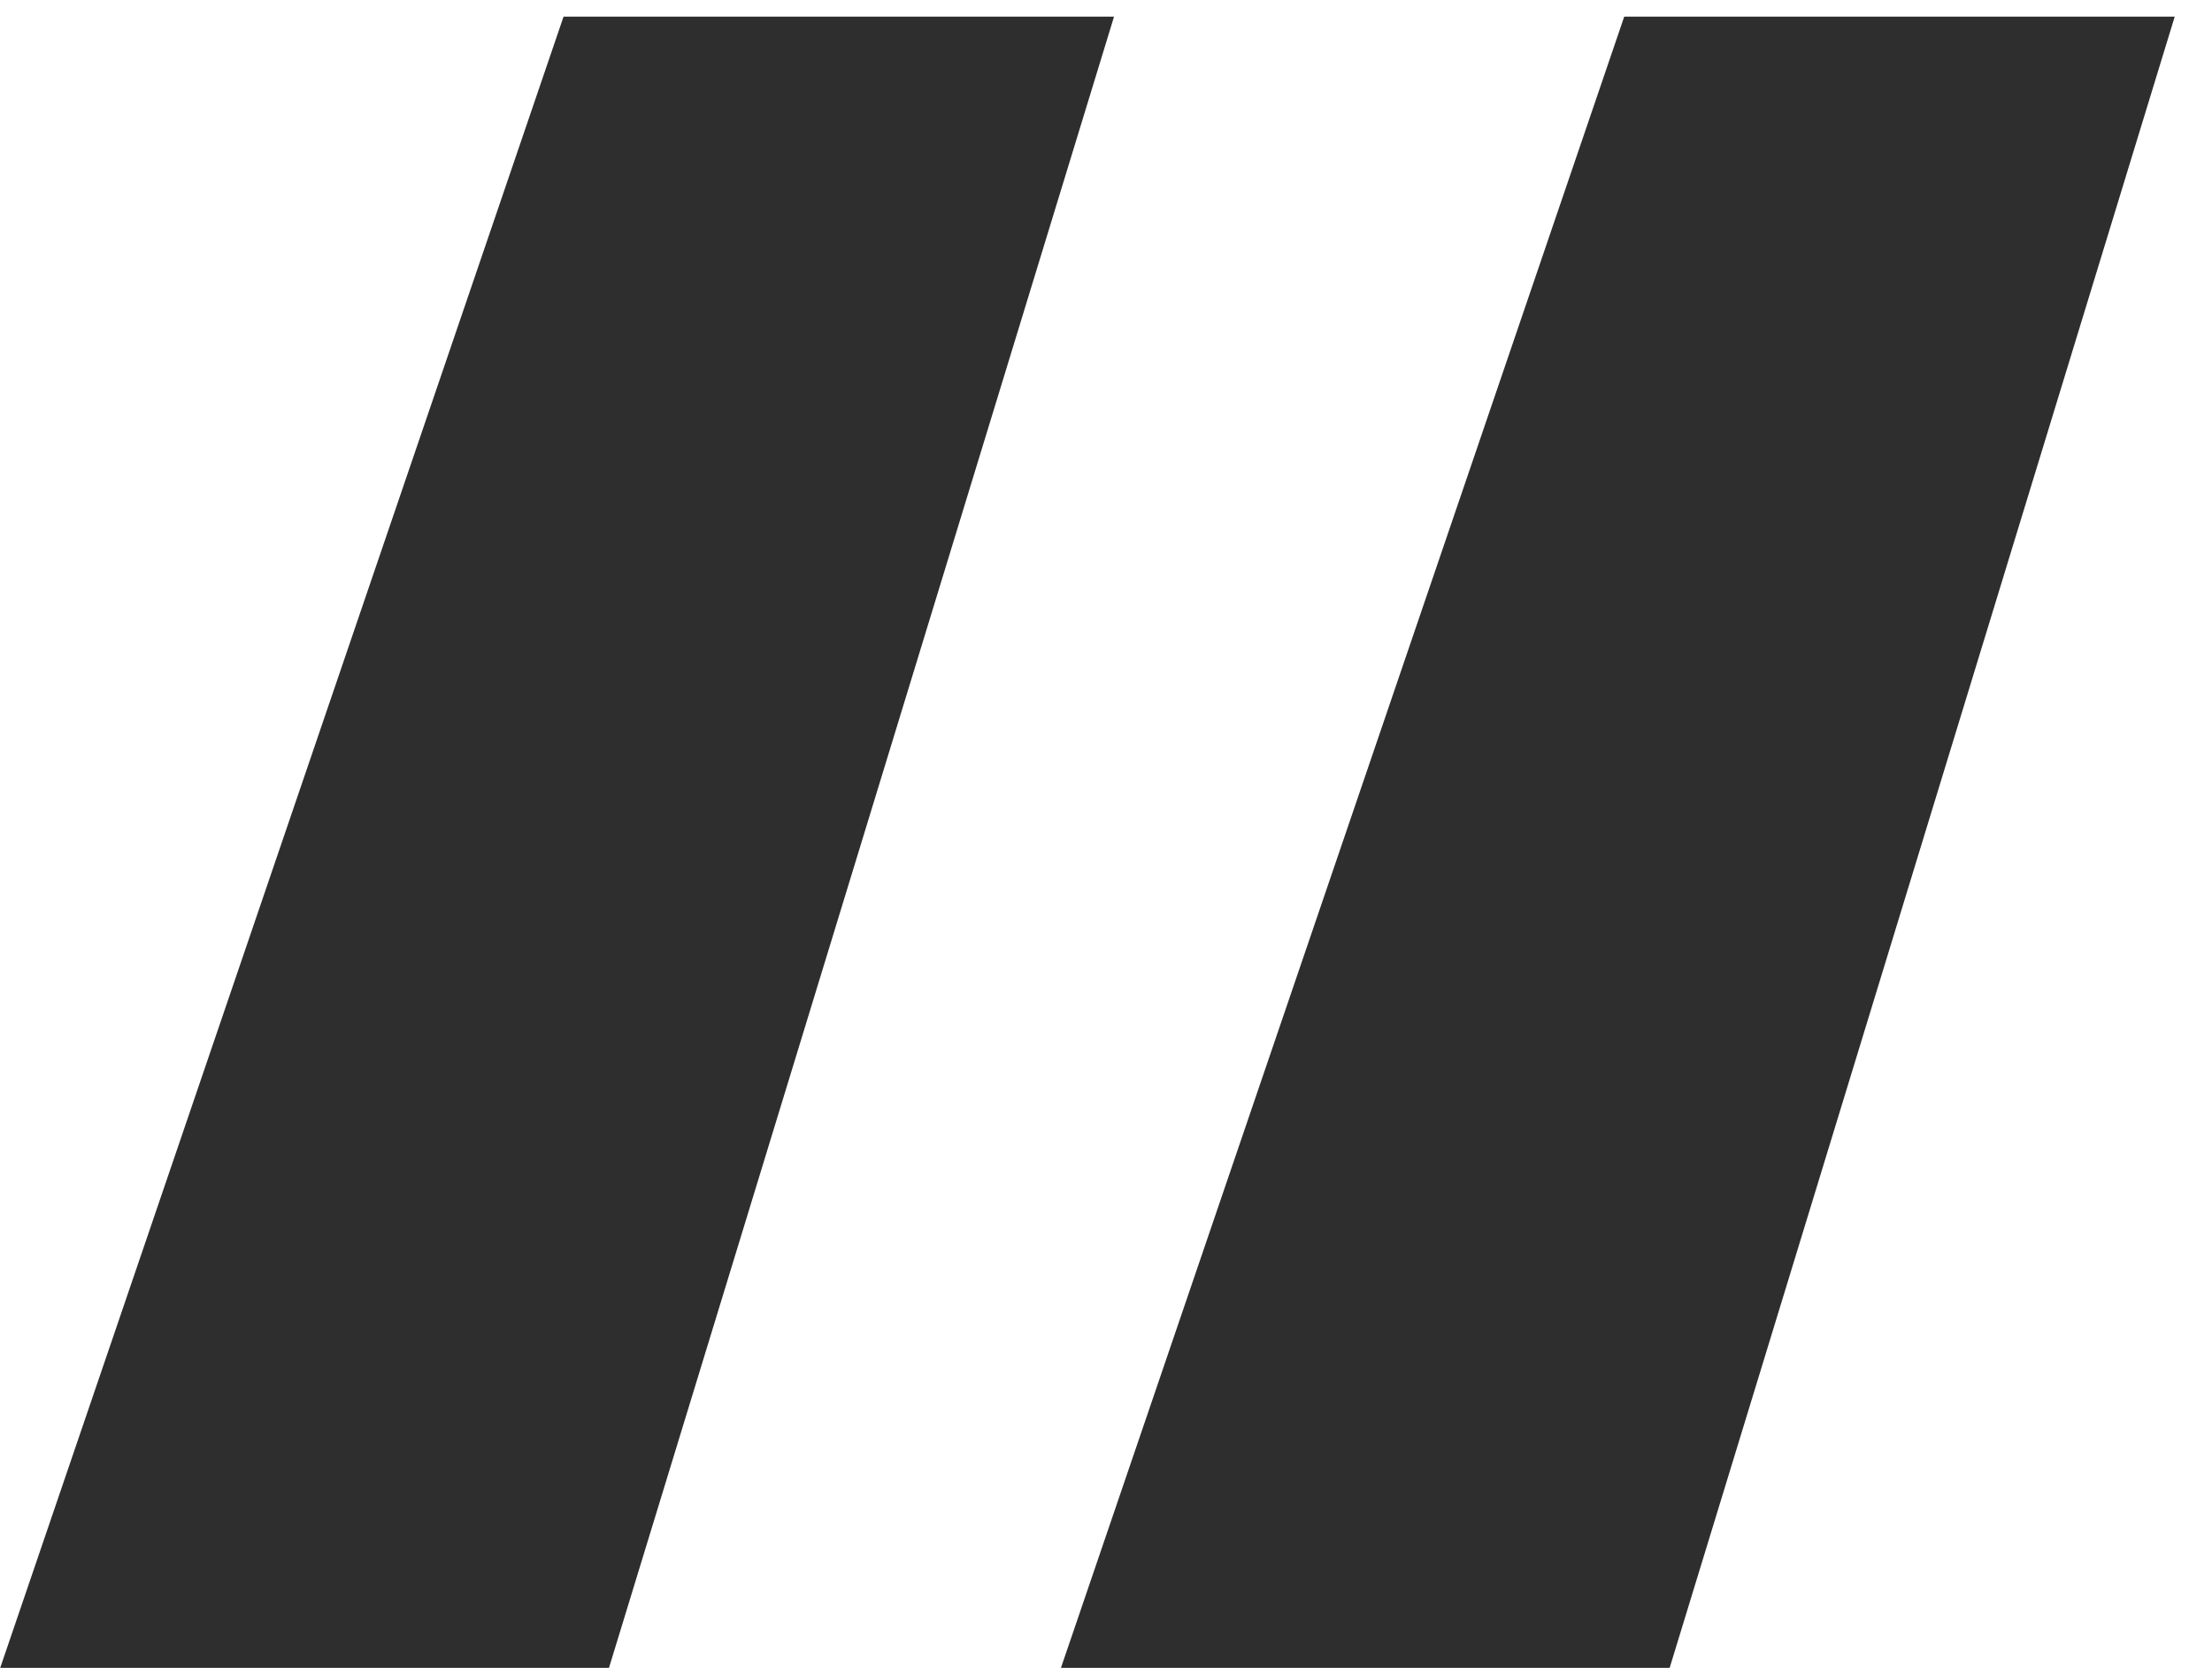 <svg width="37" height="28" viewBox="0 0 37 28" fill="none" xmlns="http://www.w3.org/2000/svg">
<path d="M17.929 0.8H9.8L0.733 27.377H9.8L17.929 0.8Z" fill="#2E2E2E" stroke="#2E2E2E" stroke-width="1.044"/>
<path d="M35.671 0.8H27.542L18.476 27.377H27.542L35.671 0.8Z" fill="#2E2E2E" stroke="#2E2E2E" stroke-width="1.044"/>
</svg>

